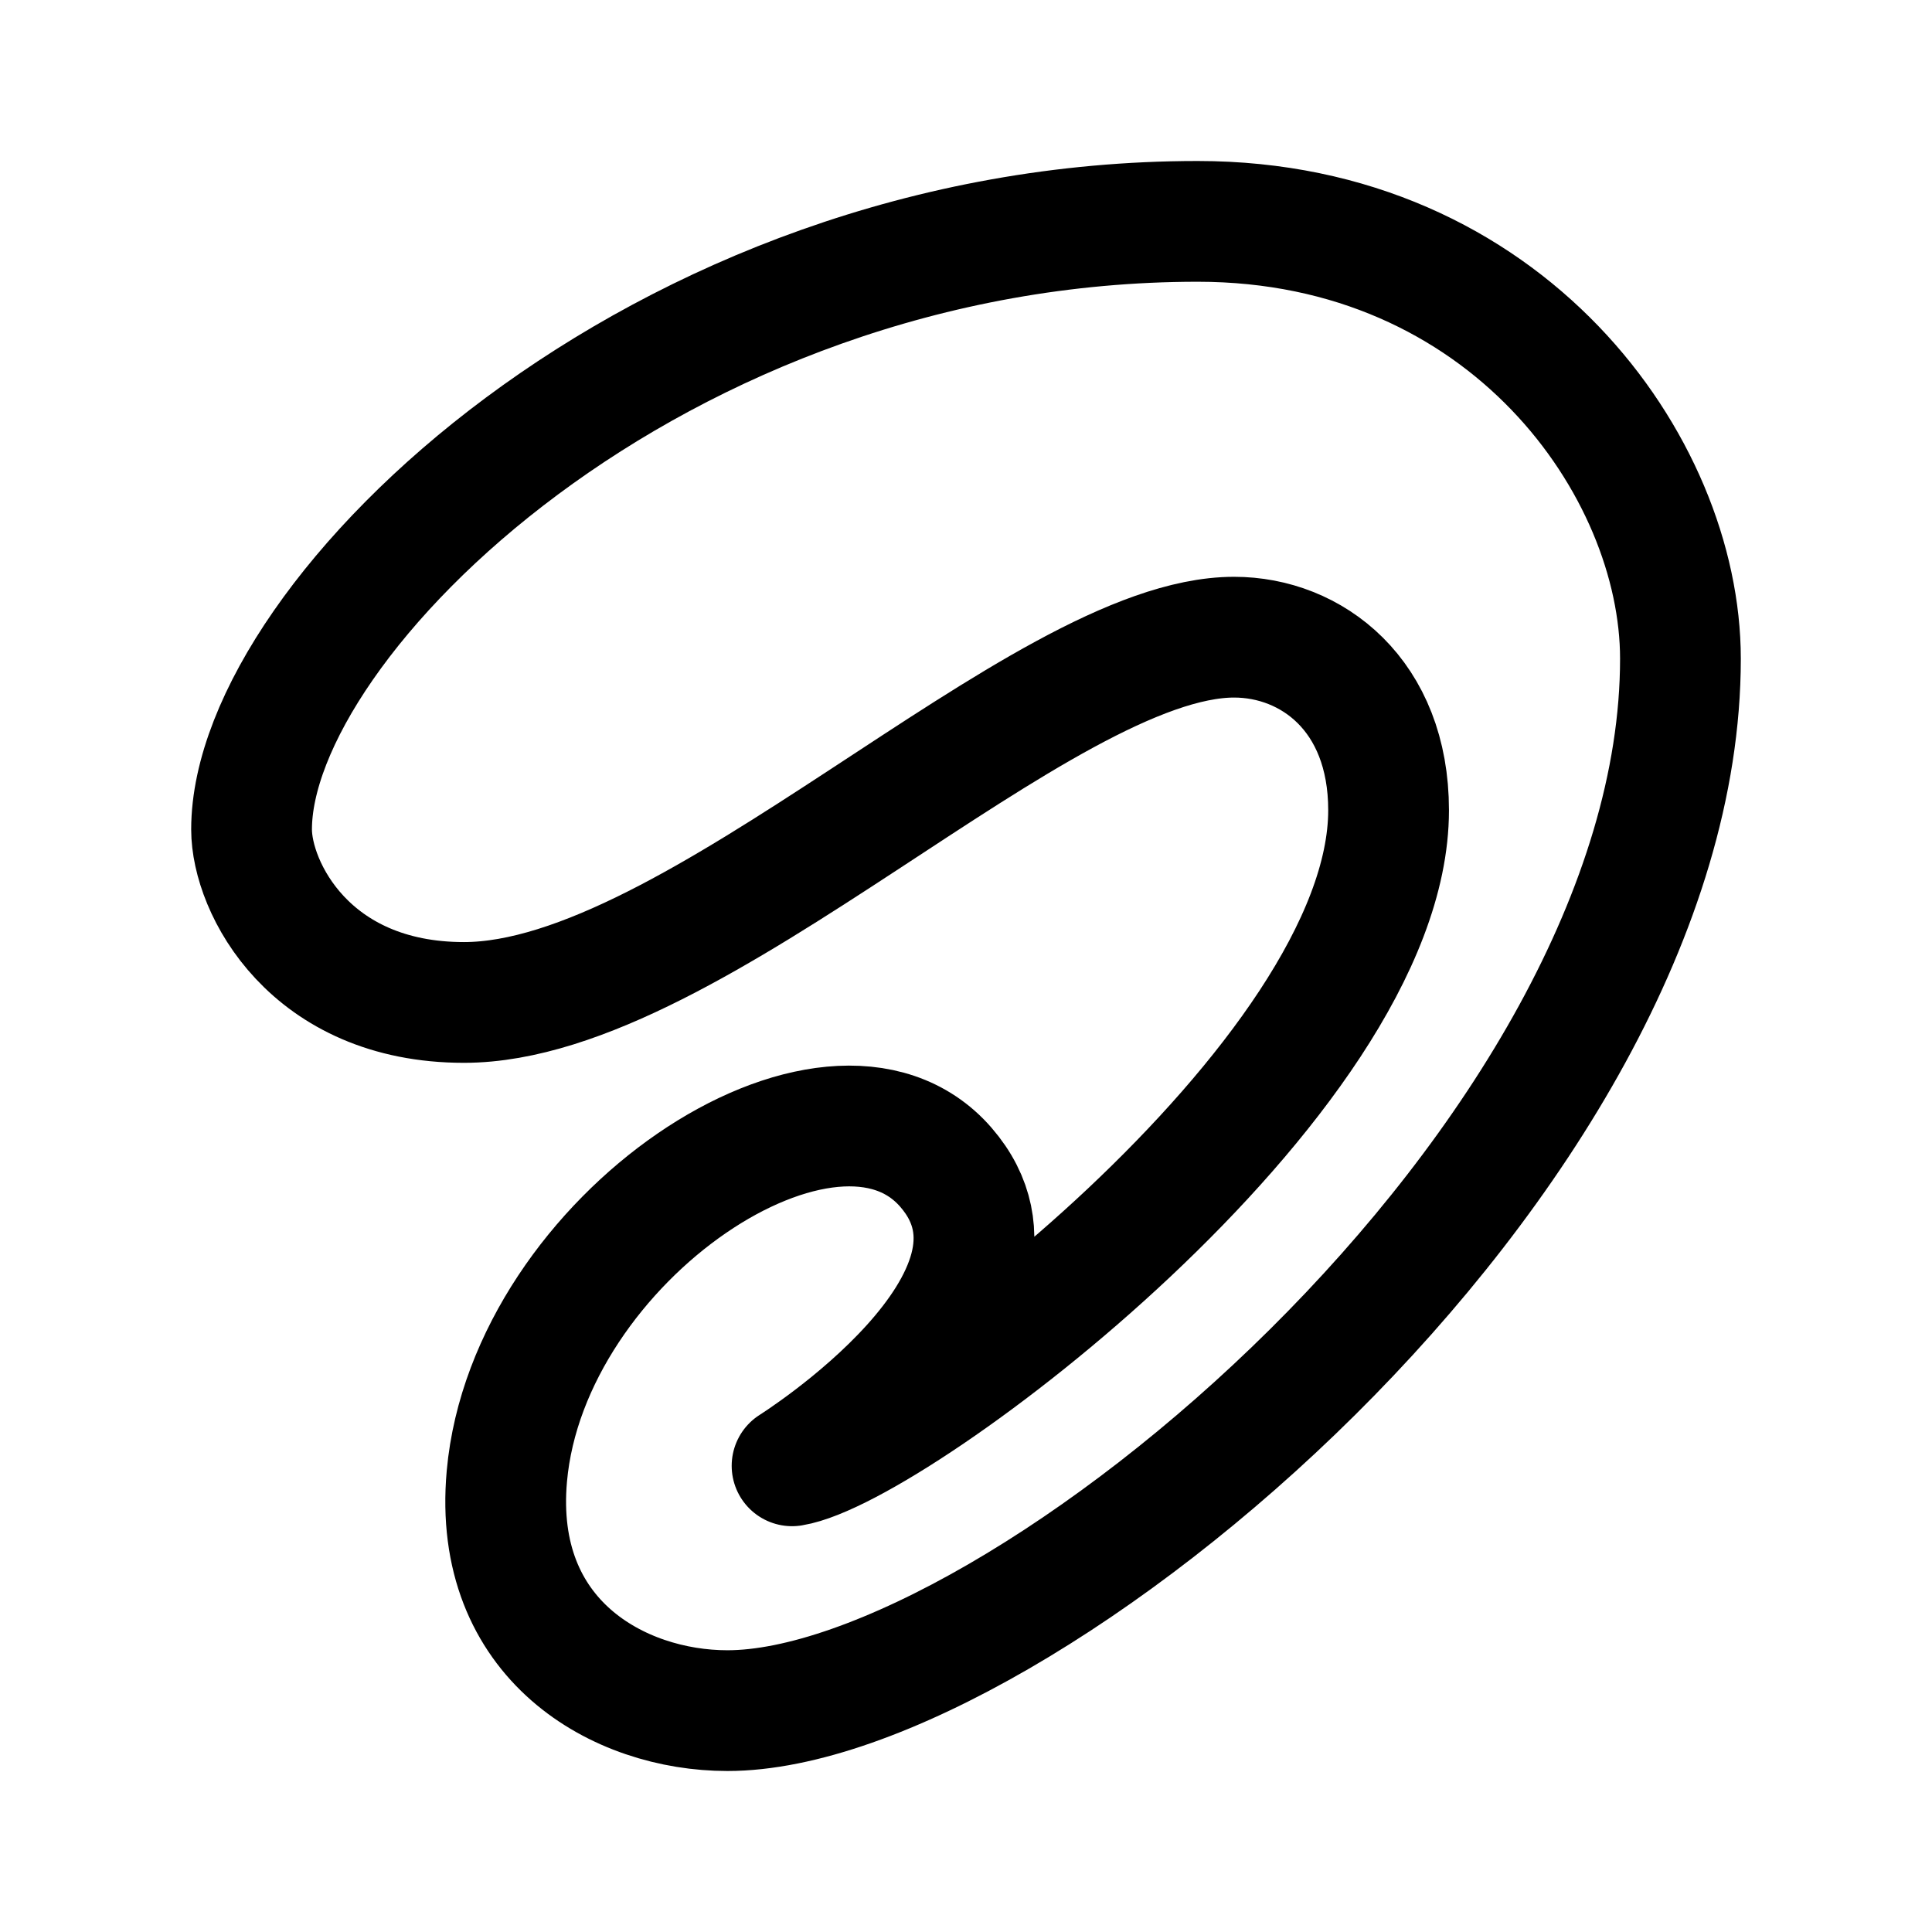 <svg width="192" height="192" fill="none" xmlns="http://www.w3.org/2000/svg"><path d="M119.027 22C65.297 22 25 61.41 25 82.427c0 5.731 5.757 17.195 21.107 17.195 23.028 0 57.349-36.3 76.538-36.3 7.676 0 15.351 5.73 15.351 17.194 0 26.748-48.996 63.484-59.282 65.155 0 0 26.572-16.671 15.286-29.671s-41.5 7-43.629 30.699C48.908 162.992 61.514 170 72.288 170 101.071 170 167 115.14 167 65.465 167 46.36 149.73 22 119.027 22Z" stroke="#000" stroke-width="12" stroke-linejoin="round"/></svg>